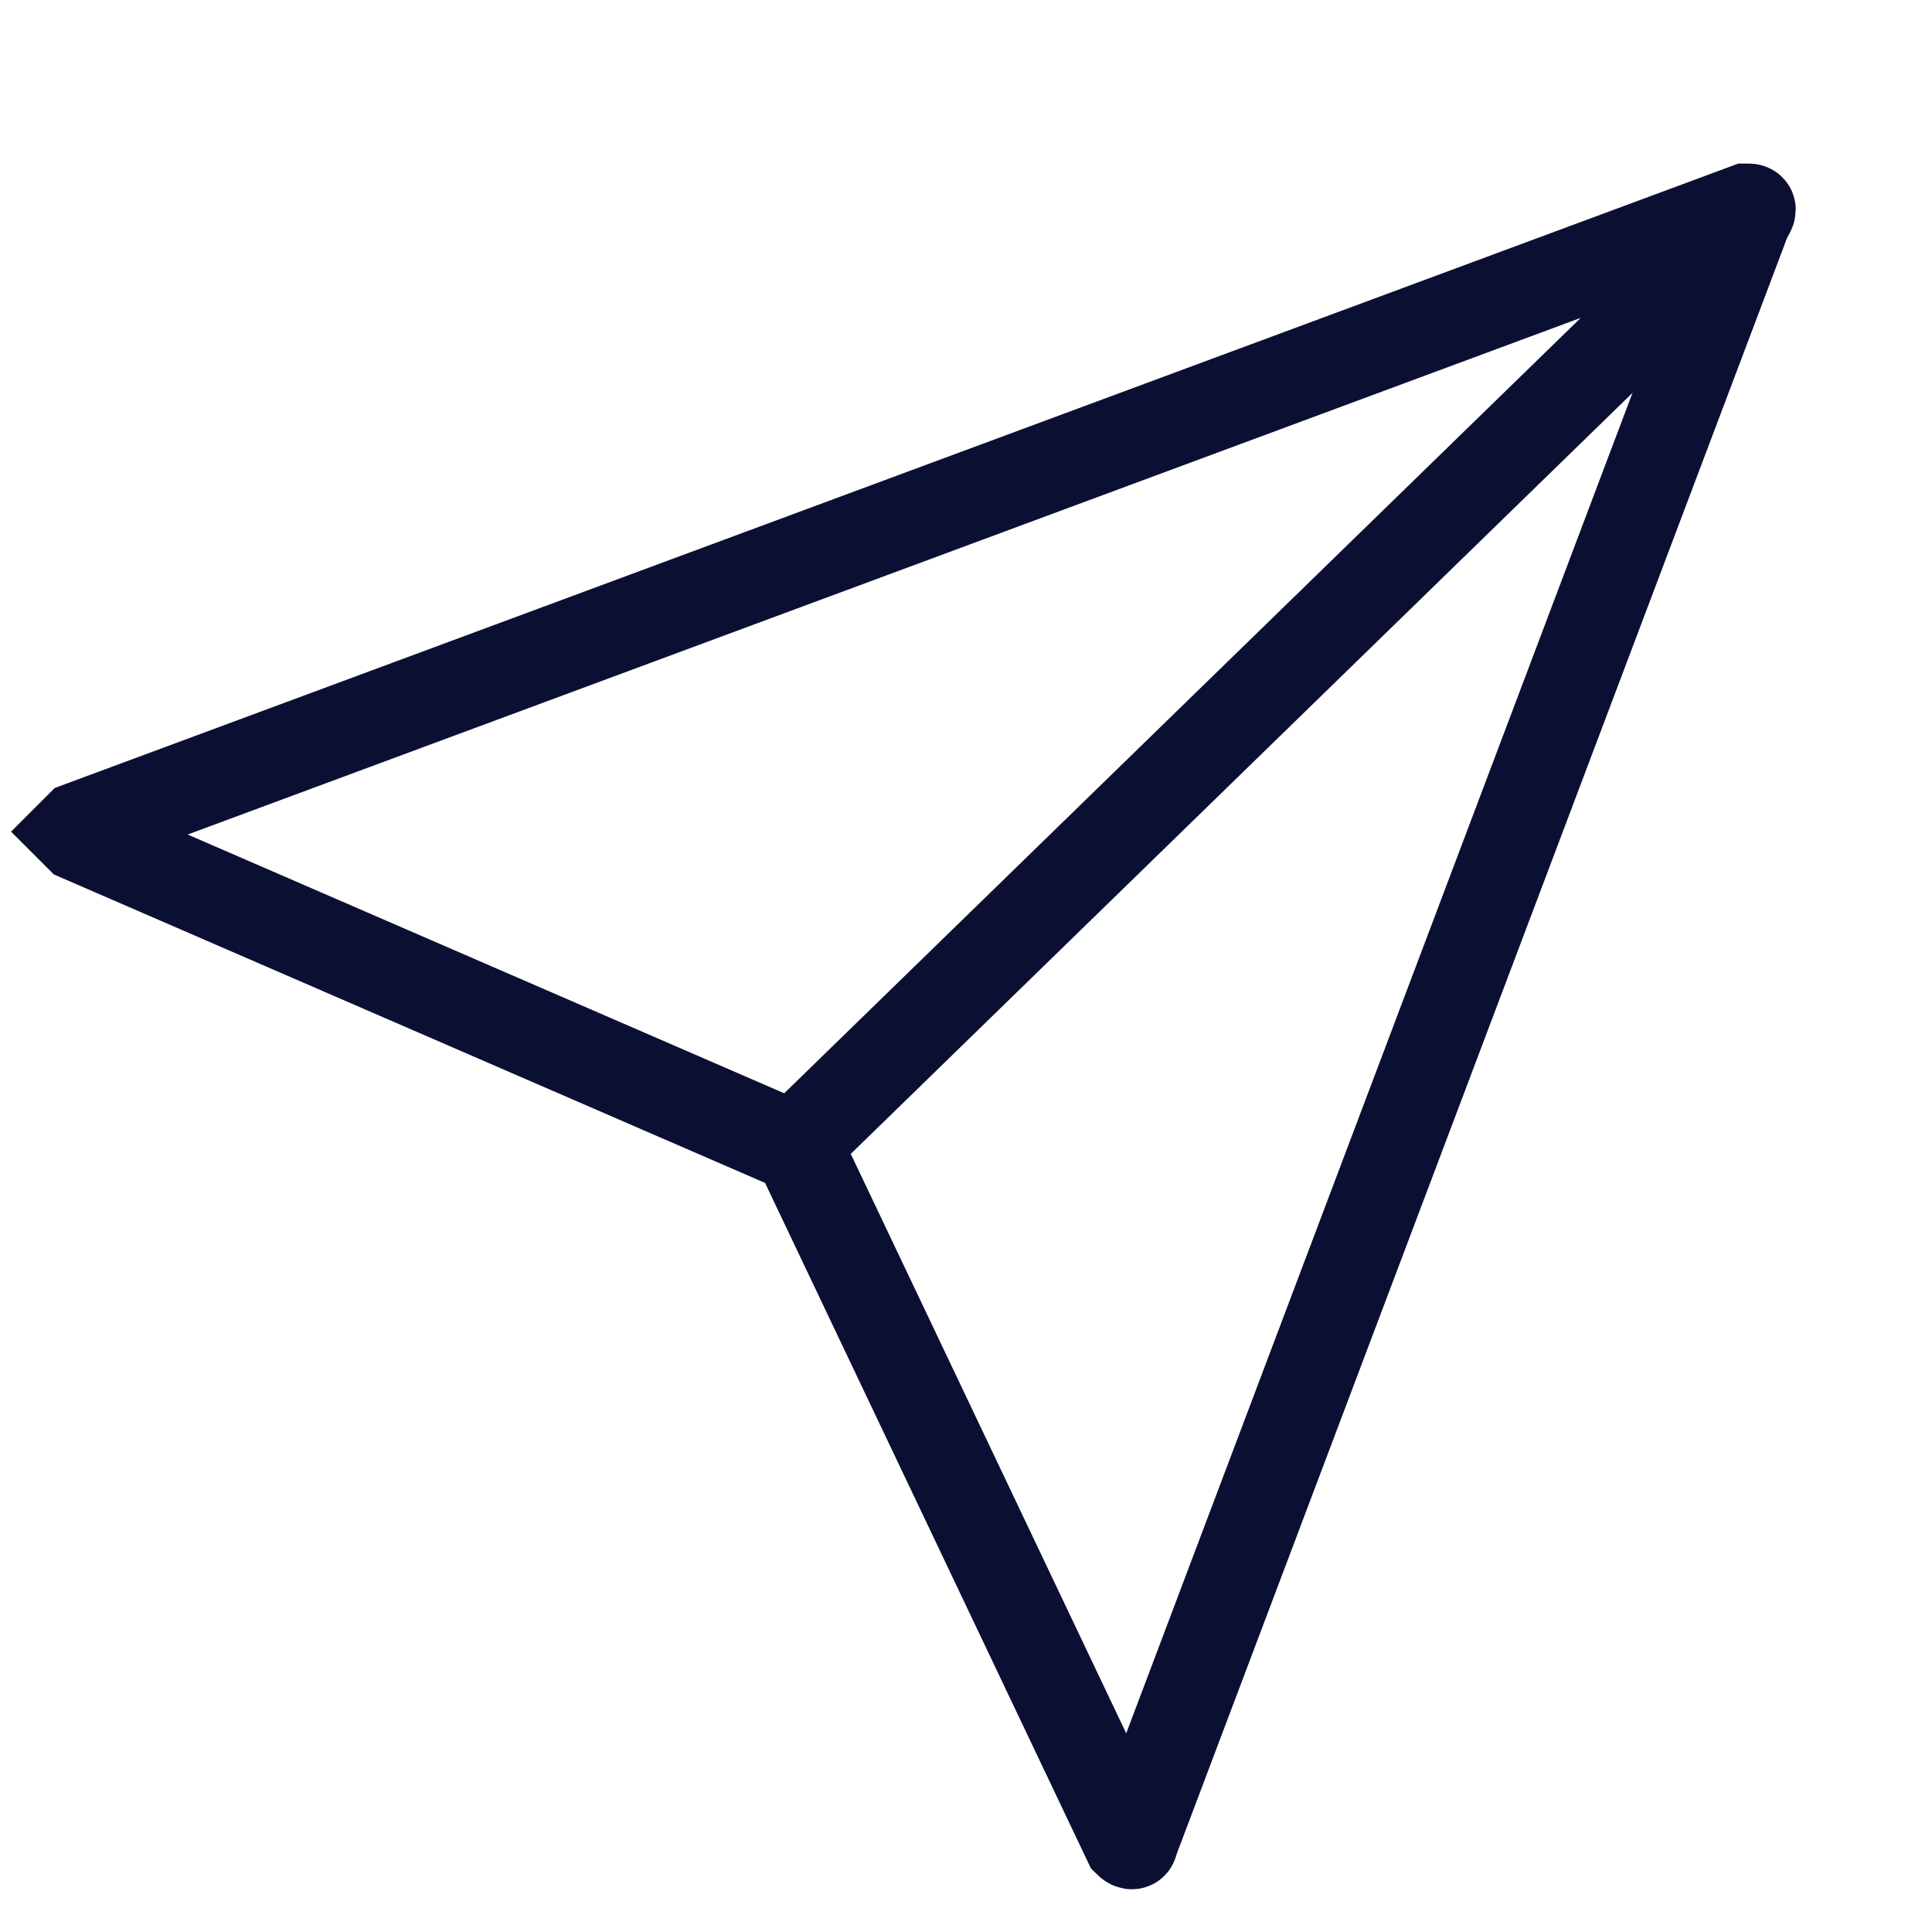 <svg id="图层_1" data-name="图层 1" xmlns="http://www.w3.org/2000/svg" viewBox="0 0 43 43"><defs><style>.cls-1{fill:none;stroke:#0b1033;stroke-miterlimit:10;stroke-width:2px;}</style></defs><title>画板 1 副本 2</title><path class="cls-1" d="M38.87,4.64,1.77,18.4l-.11.11.11.11,16,6.94h0L25.11,41s.11.11.11,0h0L38.87,4.86C39,4.64,39,4.64,38.87,4.64Z"/><line class="cls-1" x1="17.74" y1="25.45" x2="38.1" y2="5.63"/></svg>